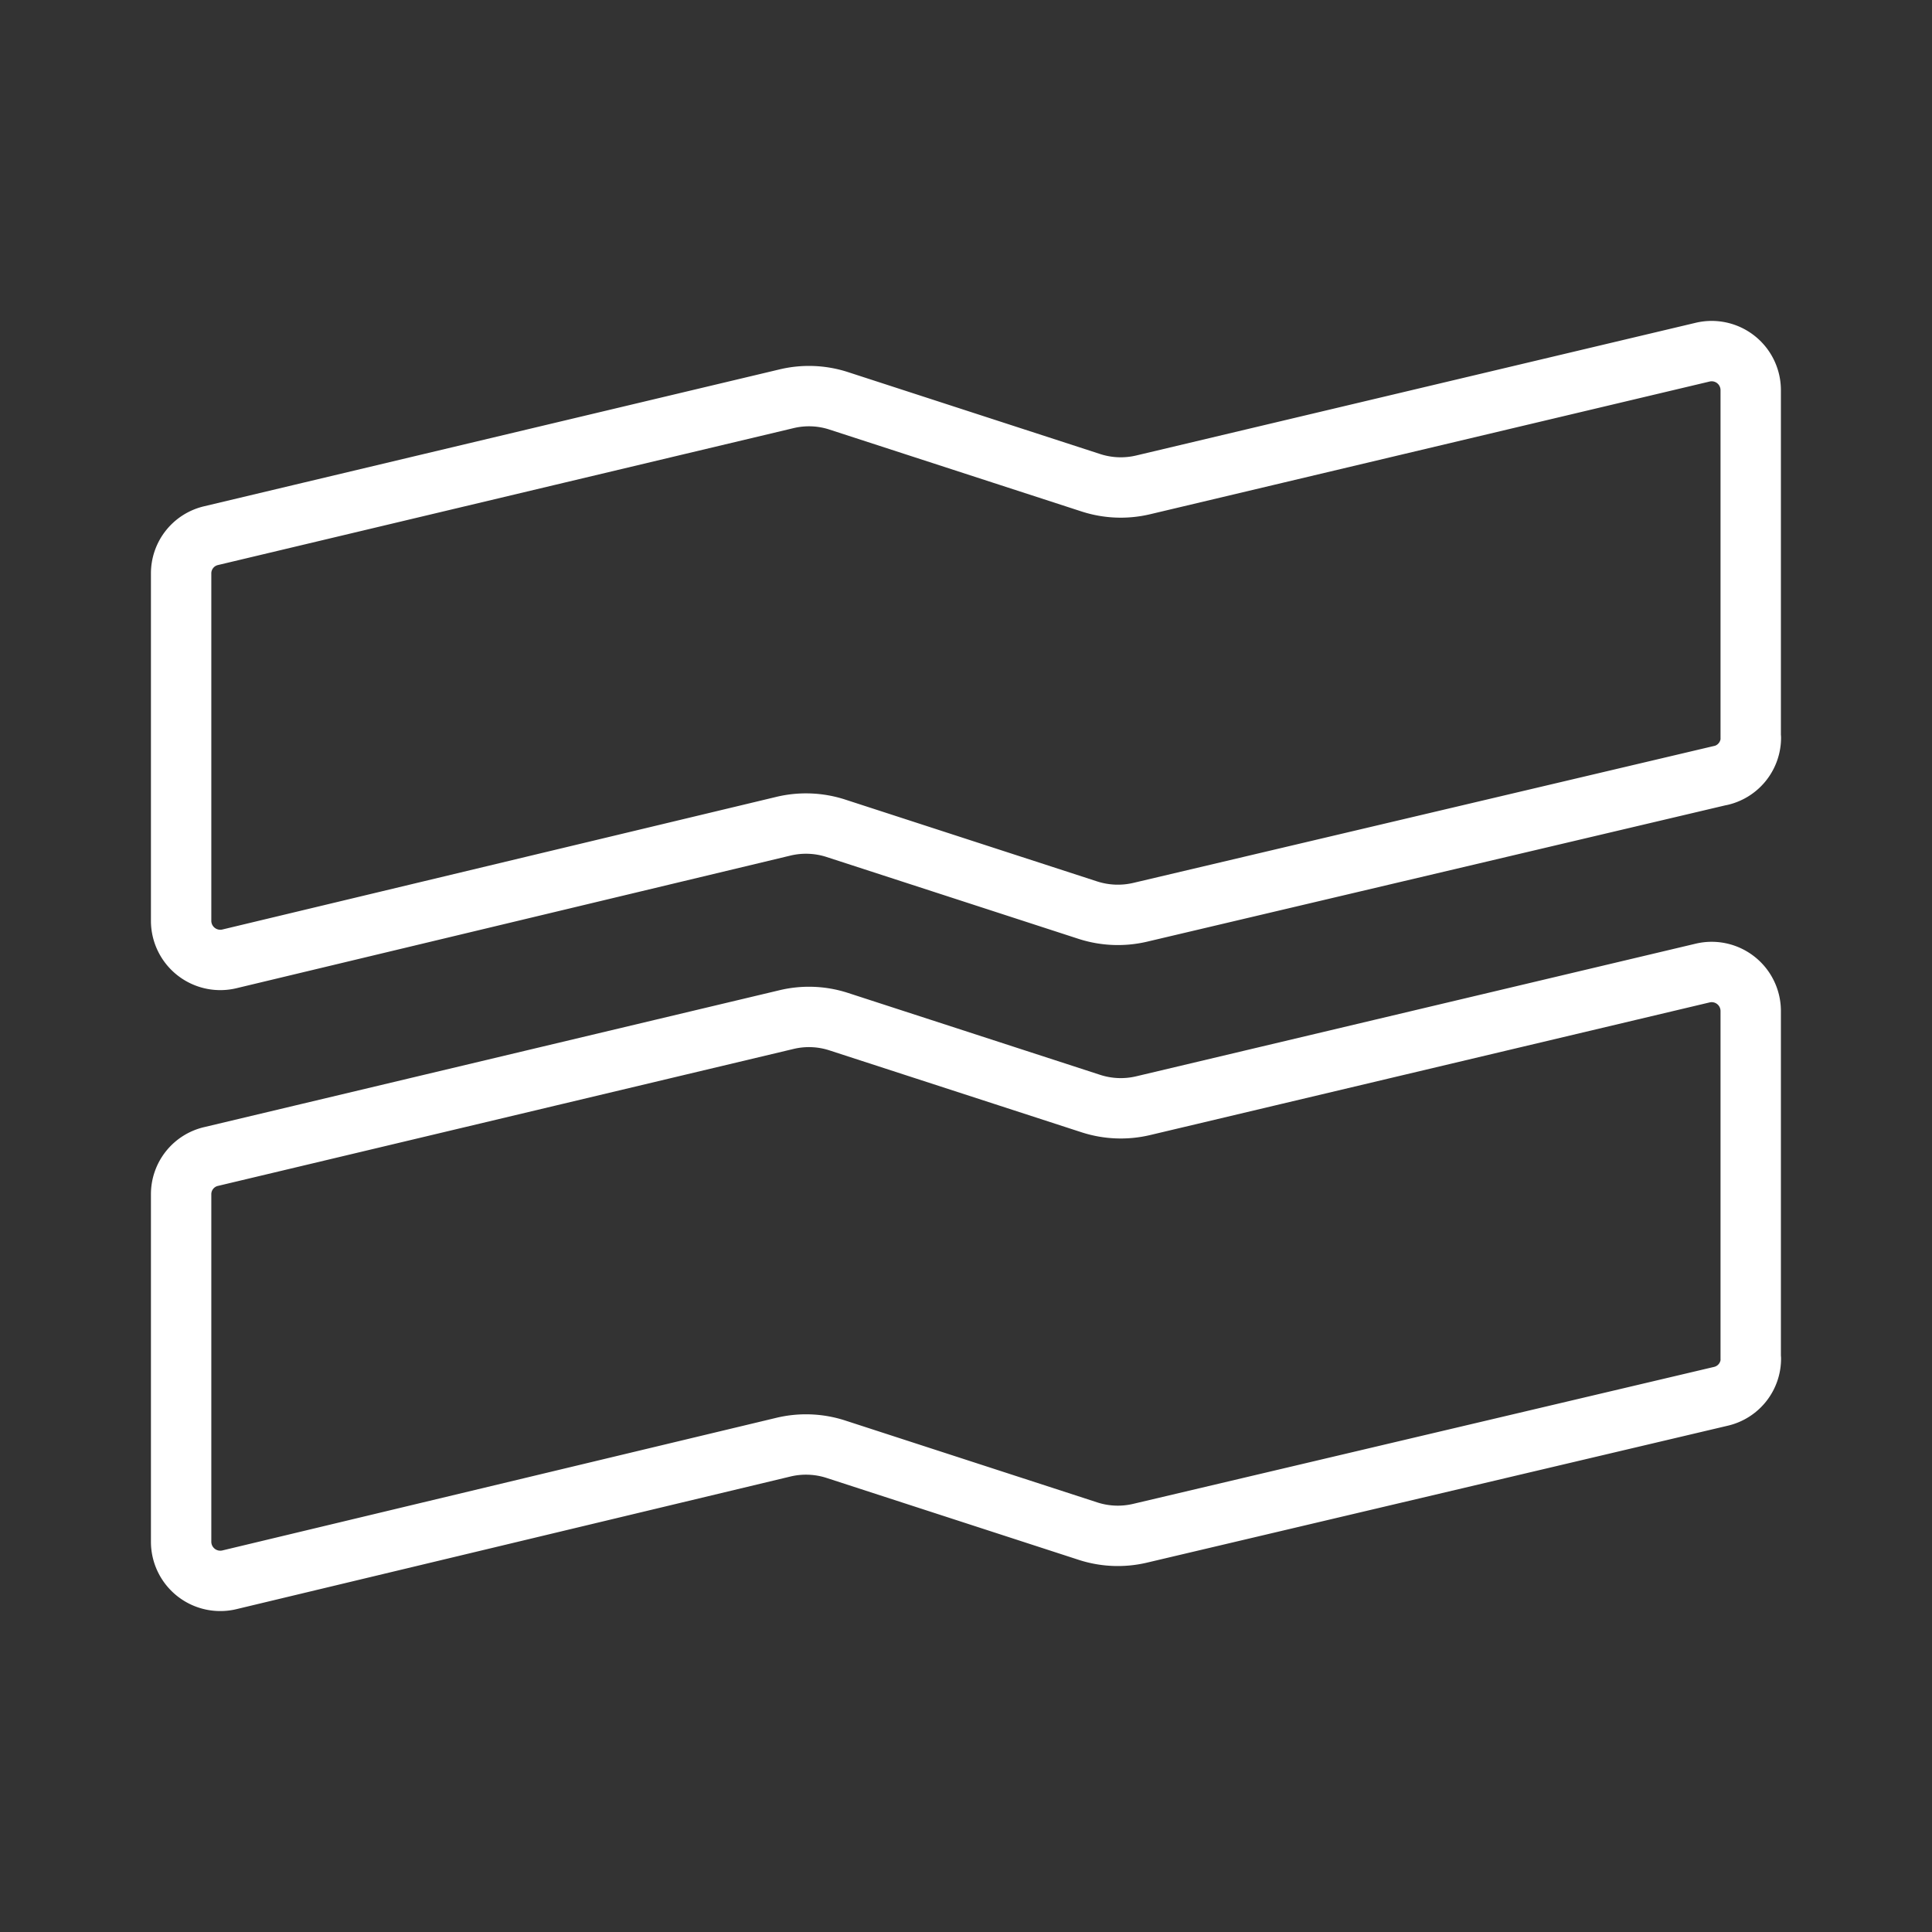 <ns0:svg xmlns:ns0="http://www.w3.org/2000/svg" viewBox="0 0 48 48" style="stroke-width:1.5px"><ns0:rect x="0" y="0" width="48" height="48" fill="#333333" stroke="none"/><ns0:defs style="stroke-width:1.5px"><ns0:style style="stroke-width:1.5px">.a{fill:none;stroke:#fff;stroke-linecap:round;stroke-linejoin:round;}</ns0:style></ns0:defs><ns0:path class="a" d="M42.755,19.266a.965.965,0,0,0,.745-.934h-.004V9.685A.97.97,0,0,0,42.299,8.75L28.403,12.046a2.407,2.407,0,0,1-1.294-.05l-6.273-2.038a2.39,2.39,0,0,0-1.298-.05L5.245,13.308A.962.962,0,0,0,4.5,14.24v8.648a.973.973,0,0,0,1.202.934l13.763-3.295a2.409,2.409,0,0,1,1.298.05l6.273,2.038a2.428,2.428,0,0,0,1.294.05l14.425-3.401Zm0,15.425A.961.961,0,0,0,43.5,33.757h-.004V25.11a.97.97,0,0,0-1.198-.934L28.403,27.47a2.407,2.407,0,0,1-1.294-.05l-6.273-2.038a2.391,2.391,0,0,0-1.298-.05L5.245,28.733a.961.961,0,0,0-.745.934V38.315a.973.973,0,0,0,1.202.934l13.763-3.295a2.409,2.409,0,0,1,1.298.05l6.273,2.038a2.4,2.4,0,0,0,1.294.05Z" style="stroke-width:1.5px" /></ns0:svg>